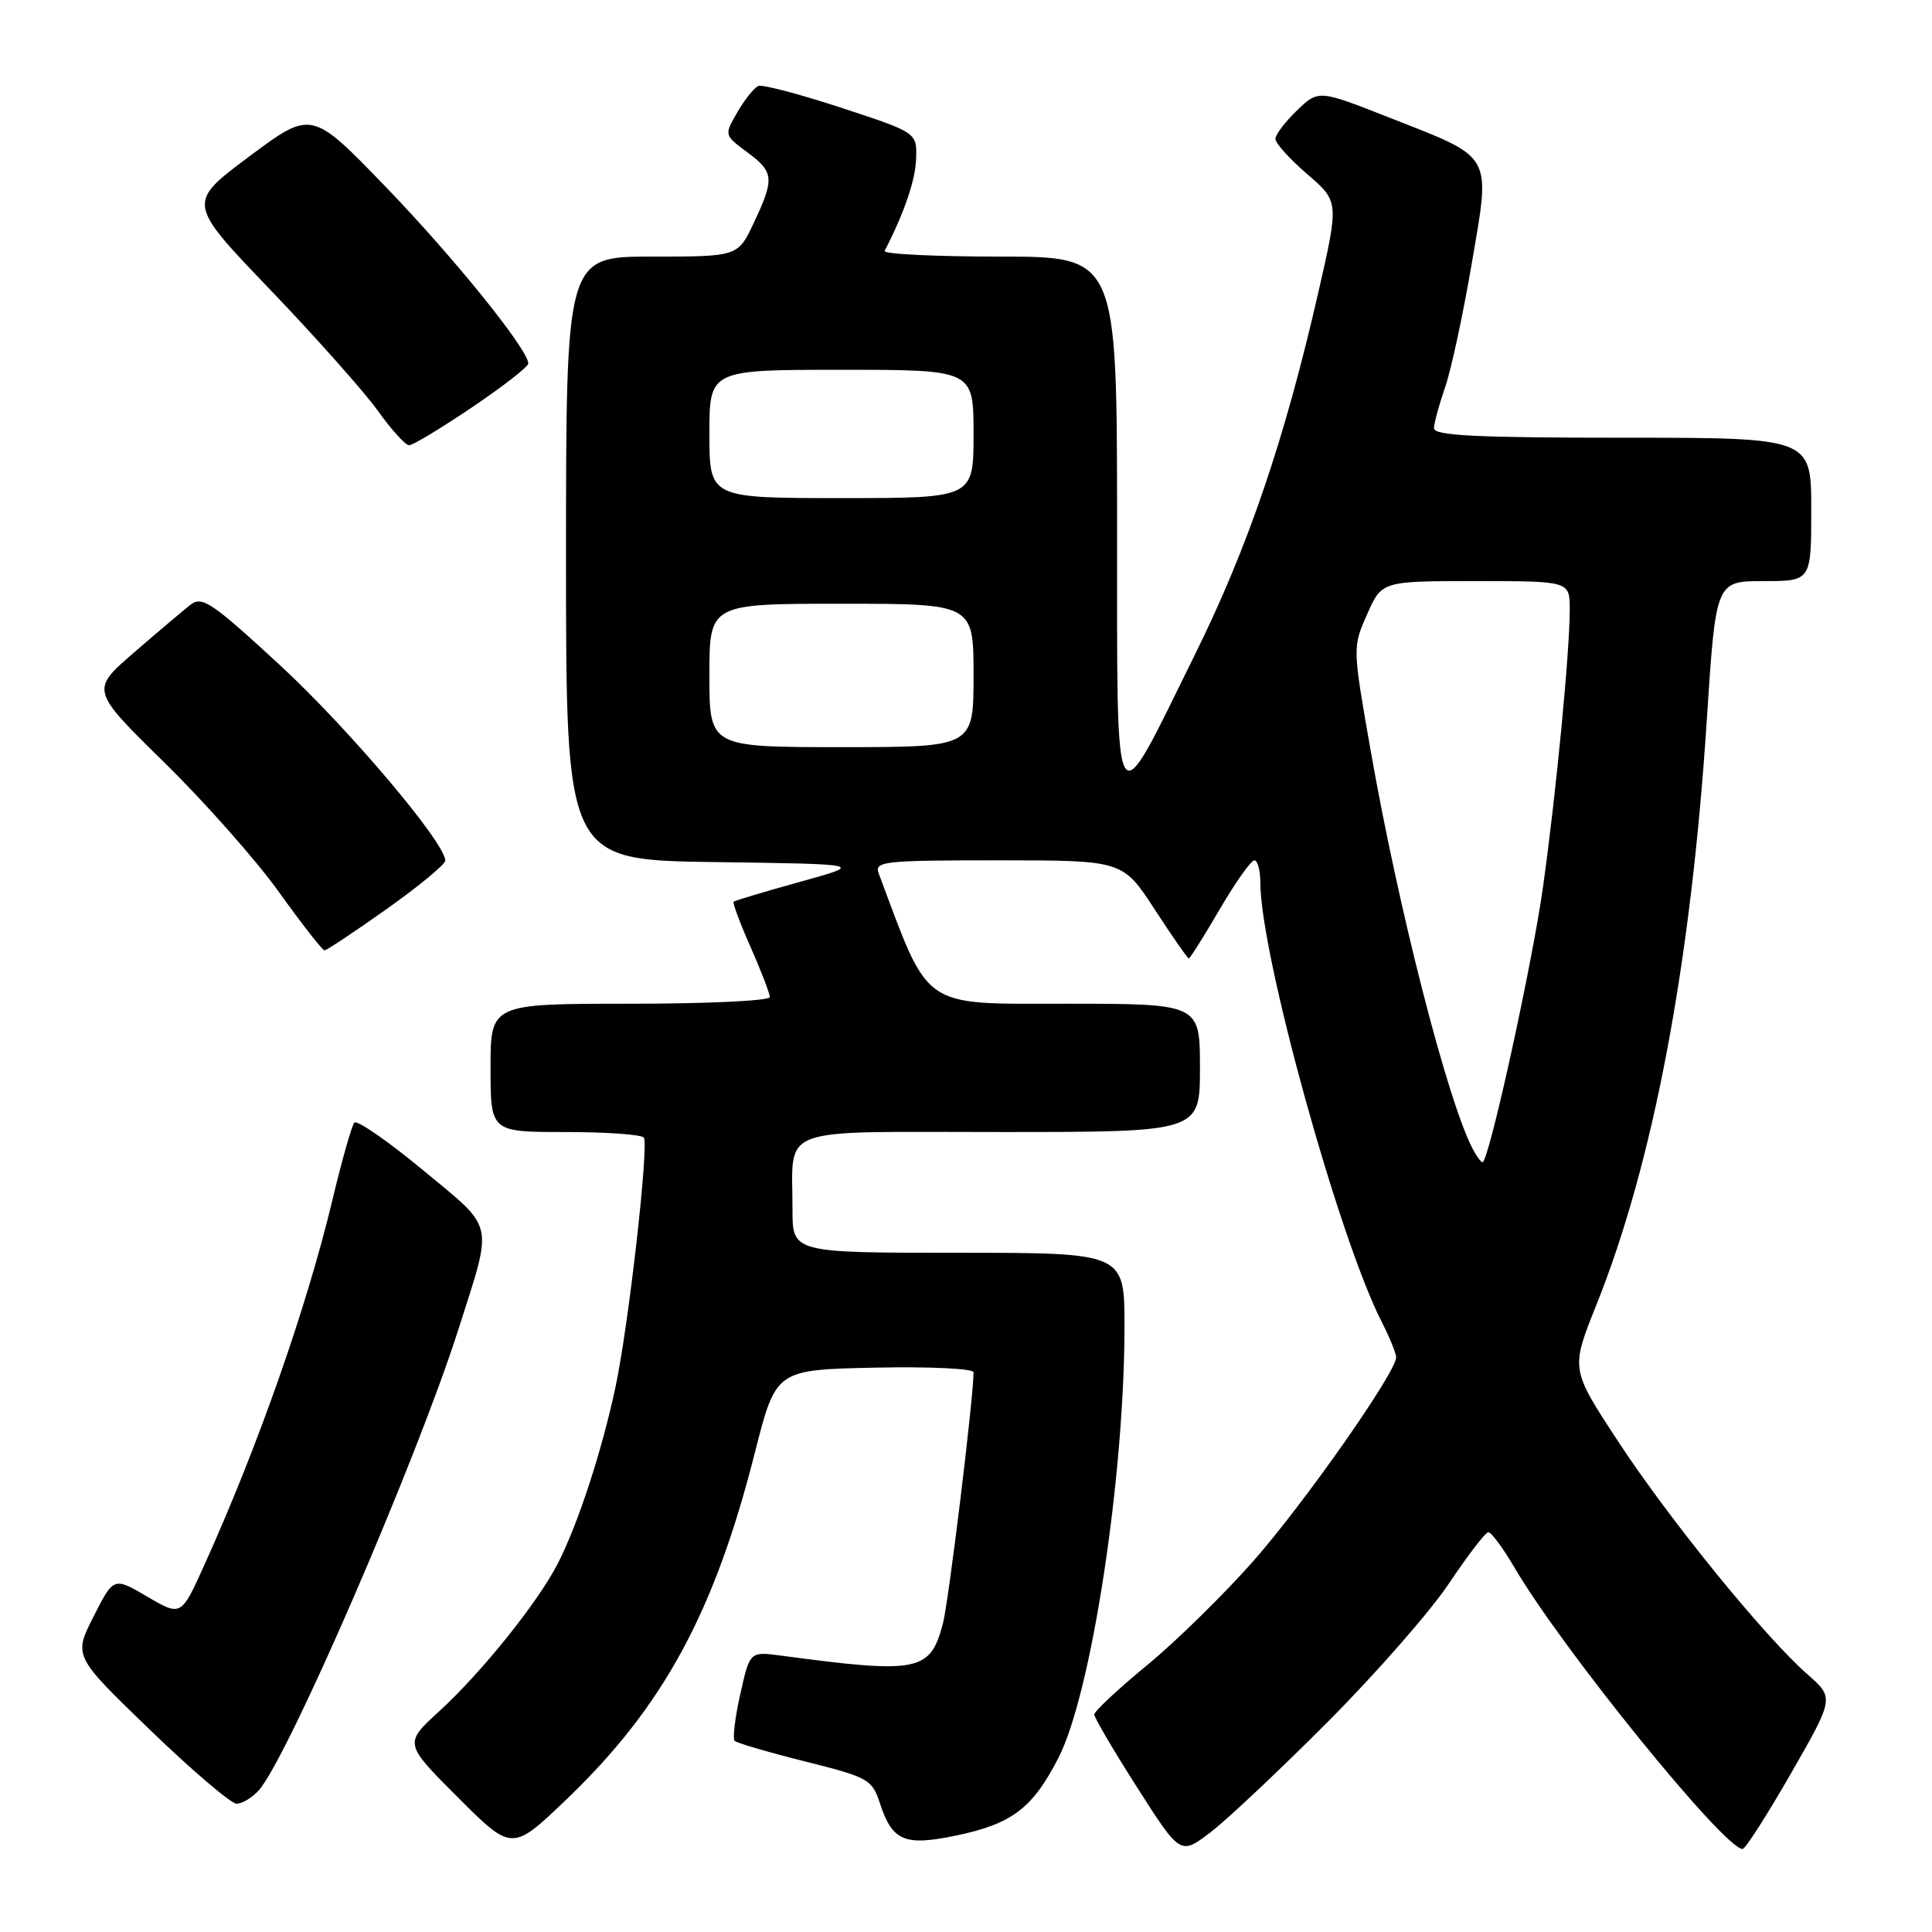 <?xml version="1.0" encoding="UTF-8" standalone="no"?>
<!DOCTYPE svg PUBLIC "-//W3C//DTD SVG 1.1//EN" "http://www.w3.org/Graphics/SVG/1.1/DTD/svg11.dtd" >
<svg xmlns="http://www.w3.org/2000/svg" xmlns:xlink="http://www.w3.org/1999/xlink" version="1.1" viewBox="0 0 256 256">
 <g >
 <path fill="currentColor"
d=" M 176.02 228.07 C 182.36 221.70 189.56 213.48 192.02 209.78 C 194.49 206.09 196.82 203.05 197.21 203.03 C 197.60 203.01 199.17 205.14 200.70 207.75 C 207.00 218.50 228.48 245.00 230.90 245.00 C 231.27 245.00 234.15 240.50 237.31 234.99 C 243.05 224.98 243.05 224.98 239.50 221.86 C 233.81 216.87 221.16 201.30 214.38 190.95 C 208.12 181.41 208.12 181.41 211.51 172.95 C 219.08 154.11 224.07 127.68 226.17 95.25 C 227.36 77.00 227.36 77.00 233.68 77.00 C 240.00 77.00 240.00 77.00 240.00 67.50 C 240.00 58.00 240.00 58.00 215.00 58.00 C 195.66 58.00 190.00 57.72 190.01 56.75 C 190.02 56.06 190.68 53.64 191.47 51.36 C 192.27 49.08 193.86 41.69 195.01 34.94 C 197.53 20.19 198.01 21.05 184.11 15.59 C 174.72 11.89 174.72 11.89 171.86 14.63 C 170.29 16.14 169.00 17.84 169.00 18.41 C 169.00 18.98 170.90 21.08 173.22 23.08 C 177.44 26.71 177.44 26.71 174.63 38.98 C 170.20 58.29 165.38 72.45 158.45 86.50 C 147.31 109.06 148.05 110.29 148.02 69.25 C 148.00 34.00 148.00 34.00 132.42 34.00 C 123.85 34.00 117.01 33.66 117.22 33.25 C 119.83 28.17 121.30 23.88 121.39 21.04 C 121.50 17.57 121.50 17.57 111.50 14.29 C 106.00 12.48 101.05 11.18 100.50 11.39 C 99.95 11.60 98.70 13.15 97.72 14.84 C 95.95 17.90 95.95 17.90 98.97 20.14 C 102.57 22.80 102.65 23.64 99.89 29.51 C 97.78 34.00 97.78 34.00 86.39 34.00 C 75.00 34.00 75.00 34.00 75.00 73.98 C 75.00 113.96 75.00 113.96 94.75 114.23 C 114.50 114.50 114.50 114.50 106.00 116.85 C 101.33 118.15 97.37 119.33 97.21 119.48 C 97.05 119.63 98.06 122.34 99.46 125.50 C 100.86 128.66 102.00 131.64 102.00 132.12 C 102.00 132.61 93.67 133.00 83.50 133.00 C 65.00 133.00 65.00 133.00 65.00 141.50 C 65.00 150.00 65.00 150.00 74.94 150.00 C 80.41 150.00 85.08 150.34 85.32 150.75 C 85.98 151.91 83.29 175.62 81.57 183.73 C 79.76 192.24 76.63 201.85 73.93 207.14 C 71.31 212.28 63.84 221.59 58.19 226.76 C 53.53 231.02 53.53 231.02 60.69 238.18 C 67.85 245.33 67.85 245.33 75.07 238.42 C 87.88 226.15 94.65 213.69 100.02 192.50 C 102.81 181.50 102.81 181.50 115.90 181.22 C 123.21 181.07 129.00 181.34 129.00 181.84 C 129.00 185.21 125.71 212.19 124.94 215.13 C 123.27 221.51 121.71 221.82 103.43 219.37 C 99.36 218.83 99.36 218.83 98.09 224.49 C 97.39 227.61 97.06 230.39 97.34 230.67 C 97.63 230.96 101.83 232.19 106.68 233.40 C 115.12 235.52 115.55 235.76 116.62 239.02 C 118.24 243.96 119.89 244.64 126.70 243.22 C 134.11 241.67 136.84 239.59 140.26 232.90 C 144.61 224.40 149.00 195.72 149.00 175.75 C 149.00 166.00 149.00 166.00 127.00 166.00 C 105.00 166.00 105.00 166.00 105.01 160.25 C 105.04 149.02 102.40 150.00 132.62 150.00 C 159.00 150.00 159.00 150.00 159.00 141.50 C 159.00 133.00 159.00 133.00 141.20 133.00 C 121.92 133.00 123.22 133.90 116.44 115.75 C 115.83 114.13 116.99 114.00 132.28 114.00 C 148.77 114.00 148.77 114.00 153.00 120.50 C 155.33 124.07 157.36 127.00 157.52 127.00 C 157.68 127.00 159.52 124.08 161.61 120.50 C 163.70 116.92 165.77 114.00 166.21 114.00 C 166.64 114.00 167.00 115.33 167.00 116.95 C 167.00 126.41 177.38 163.99 183.08 175.15 C 184.14 177.23 185.00 179.34 185.00 179.85 C 185.00 181.82 172.84 199.17 166.08 206.84 C 162.17 211.27 155.83 217.49 151.99 220.65 C 148.15 223.81 145.00 226.75 145.00 227.18 C 145.00 227.61 147.57 231.98 150.71 236.90 C 156.42 245.84 156.42 245.84 160.46 242.74 C 162.68 241.03 169.69 234.43 176.02 228.07 Z  M 34.27 237.25 C 38.12 232.99 55.24 193.44 60.79 176.00 C 65.36 161.63 65.67 163.02 56.04 155.04 C 51.38 151.18 47.29 148.36 46.95 148.76 C 46.60 149.17 45.30 153.77 44.05 158.99 C 40.65 173.21 34.19 191.64 27.09 207.34 C 24.00 214.19 24.00 214.19 19.53 211.57 C 15.06 208.95 15.06 208.95 12.40 214.19 C 9.74 219.44 9.74 219.44 19.88 229.22 C 25.45 234.60 30.62 239.00 31.35 239.00 C 32.09 239.00 33.40 238.21 34.27 237.25 Z  M 51.25 120.44 C 55.51 117.42 59.00 114.53 59.00 114.03 C 59.00 111.68 46.16 96.50 37.08 88.12 C 28.07 79.81 26.77 78.93 25.23 80.14 C 24.28 80.89 20.91 83.73 17.75 86.47 C 12.00 91.44 12.00 91.44 21.75 101.01 C 27.11 106.26 33.98 114.02 37.00 118.25 C 40.02 122.47 42.73 125.93 43.00 125.93 C 43.27 125.93 46.99 123.46 51.25 120.44 Z  M 62.55 53.97 C 66.65 51.20 70.00 48.59 70.00 48.17 C 70.00 46.33 60.18 34.16 51.12 24.77 C 41.28 14.58 41.28 14.58 33.03 20.73 C 24.78 26.89 24.78 26.89 35.74 38.32 C 41.76 44.60 48.19 51.83 50.02 54.37 C 51.84 56.92 53.73 59.00 54.21 59.00 C 54.70 59.00 58.44 56.74 62.55 53.97 Z  M 195.15 152.25 C 191.83 145.97 185.27 120.34 181.59 99.29 C 179.22 85.77 179.22 85.75 181.16 81.38 C 183.09 77.00 183.09 77.00 195.55 77.00 C 208.00 77.00 208.00 77.00 208.00 80.75 C 208.00 86.38 206.20 105.08 204.46 117.50 C 203.02 127.82 197.27 154.00 196.44 154.00 C 196.24 154.00 195.65 153.21 195.15 152.25 Z  M 94.00 89.50 C 94.00 80.00 94.00 80.00 111.50 80.00 C 129.00 80.00 129.00 80.00 129.00 89.50 C 129.00 99.00 129.00 99.00 111.50 99.00 C 94.00 99.00 94.00 99.00 94.00 89.50 Z  M 94.00 57.50 C 94.00 49.00 94.00 49.00 111.50 49.00 C 129.00 49.00 129.00 49.00 129.00 57.50 C 129.00 66.00 129.00 66.00 111.50 66.00 C 94.00 66.00 94.00 66.00 94.00 57.50 Z "/>
</g>
</svg>